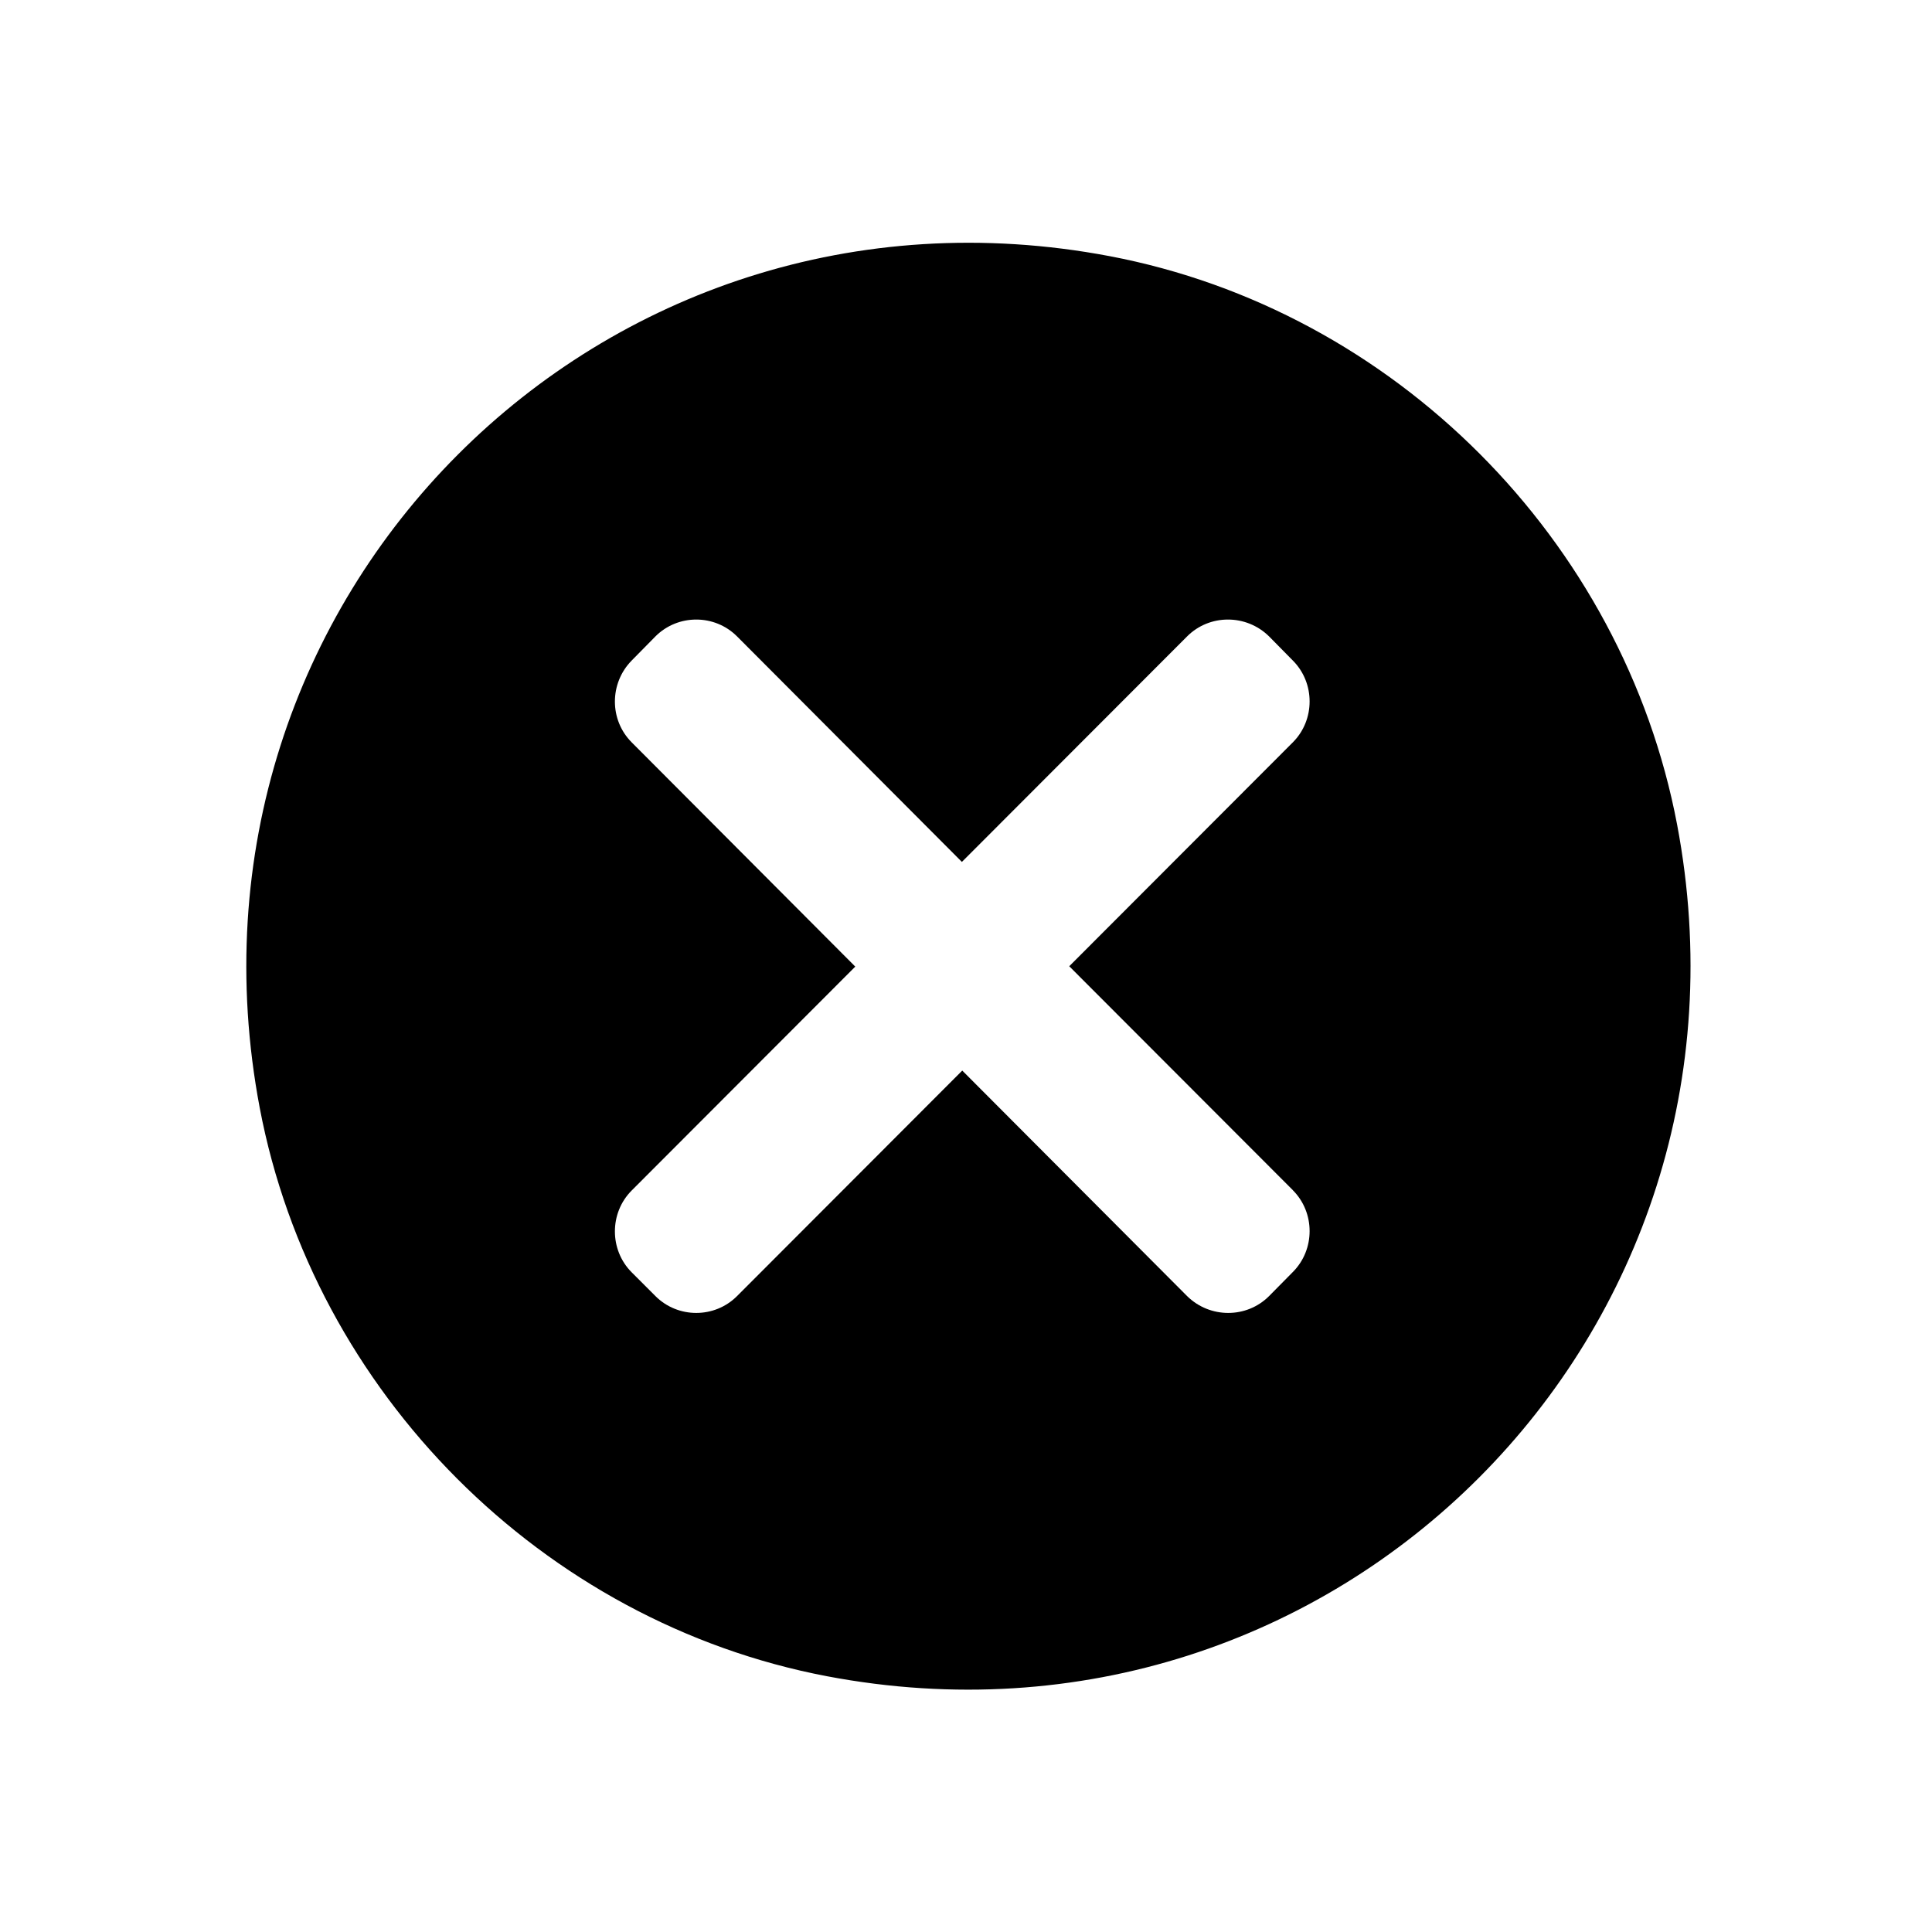 <!-- Generated by IcoMoon.io -->
<svg version="1.1" xmlns="http://www.w3.org/2000/svg" width="32" height="32" viewBox="0 0 32 32">
<title>uniF132</title>
<path d="M27.778 13.657v0c1.598 8.441-5.655 15.705-14.079 14.107-4.71-0.895-8.502-4.699-9.397-9.414-1.598-8.446 5.655-15.705 14.079-14.107 4.71 0.895 8.502 4.699 9.397 9.414zM21.413 19.712v0l-3.703-3.708 3.703-3.708c0.371-0.371 0.371-0.985 0-1.356l-0.394-0.4c-0.377-0.371-0.985-0.371-1.356 0l-3.731 3.736-3.725-3.736c-0.371-0.371-0.979-0.371-1.35 0l-0.394 0.4c-0.371 0.377-0.371 0.985 0 1.356l3.703 3.714-3.703 3.708c-0.371 0.371-0.371 0.985 0 1.356l0.394 0.394c0.371 0.371 0.979 0.371 1.35 0l3.731-3.736 3.725 3.736c0.377 0.371 0.985 0.371 1.356 0l0.394-0.399c0.371-0.371 0.371-0.985 0-1.356z"></path>
</svg>
